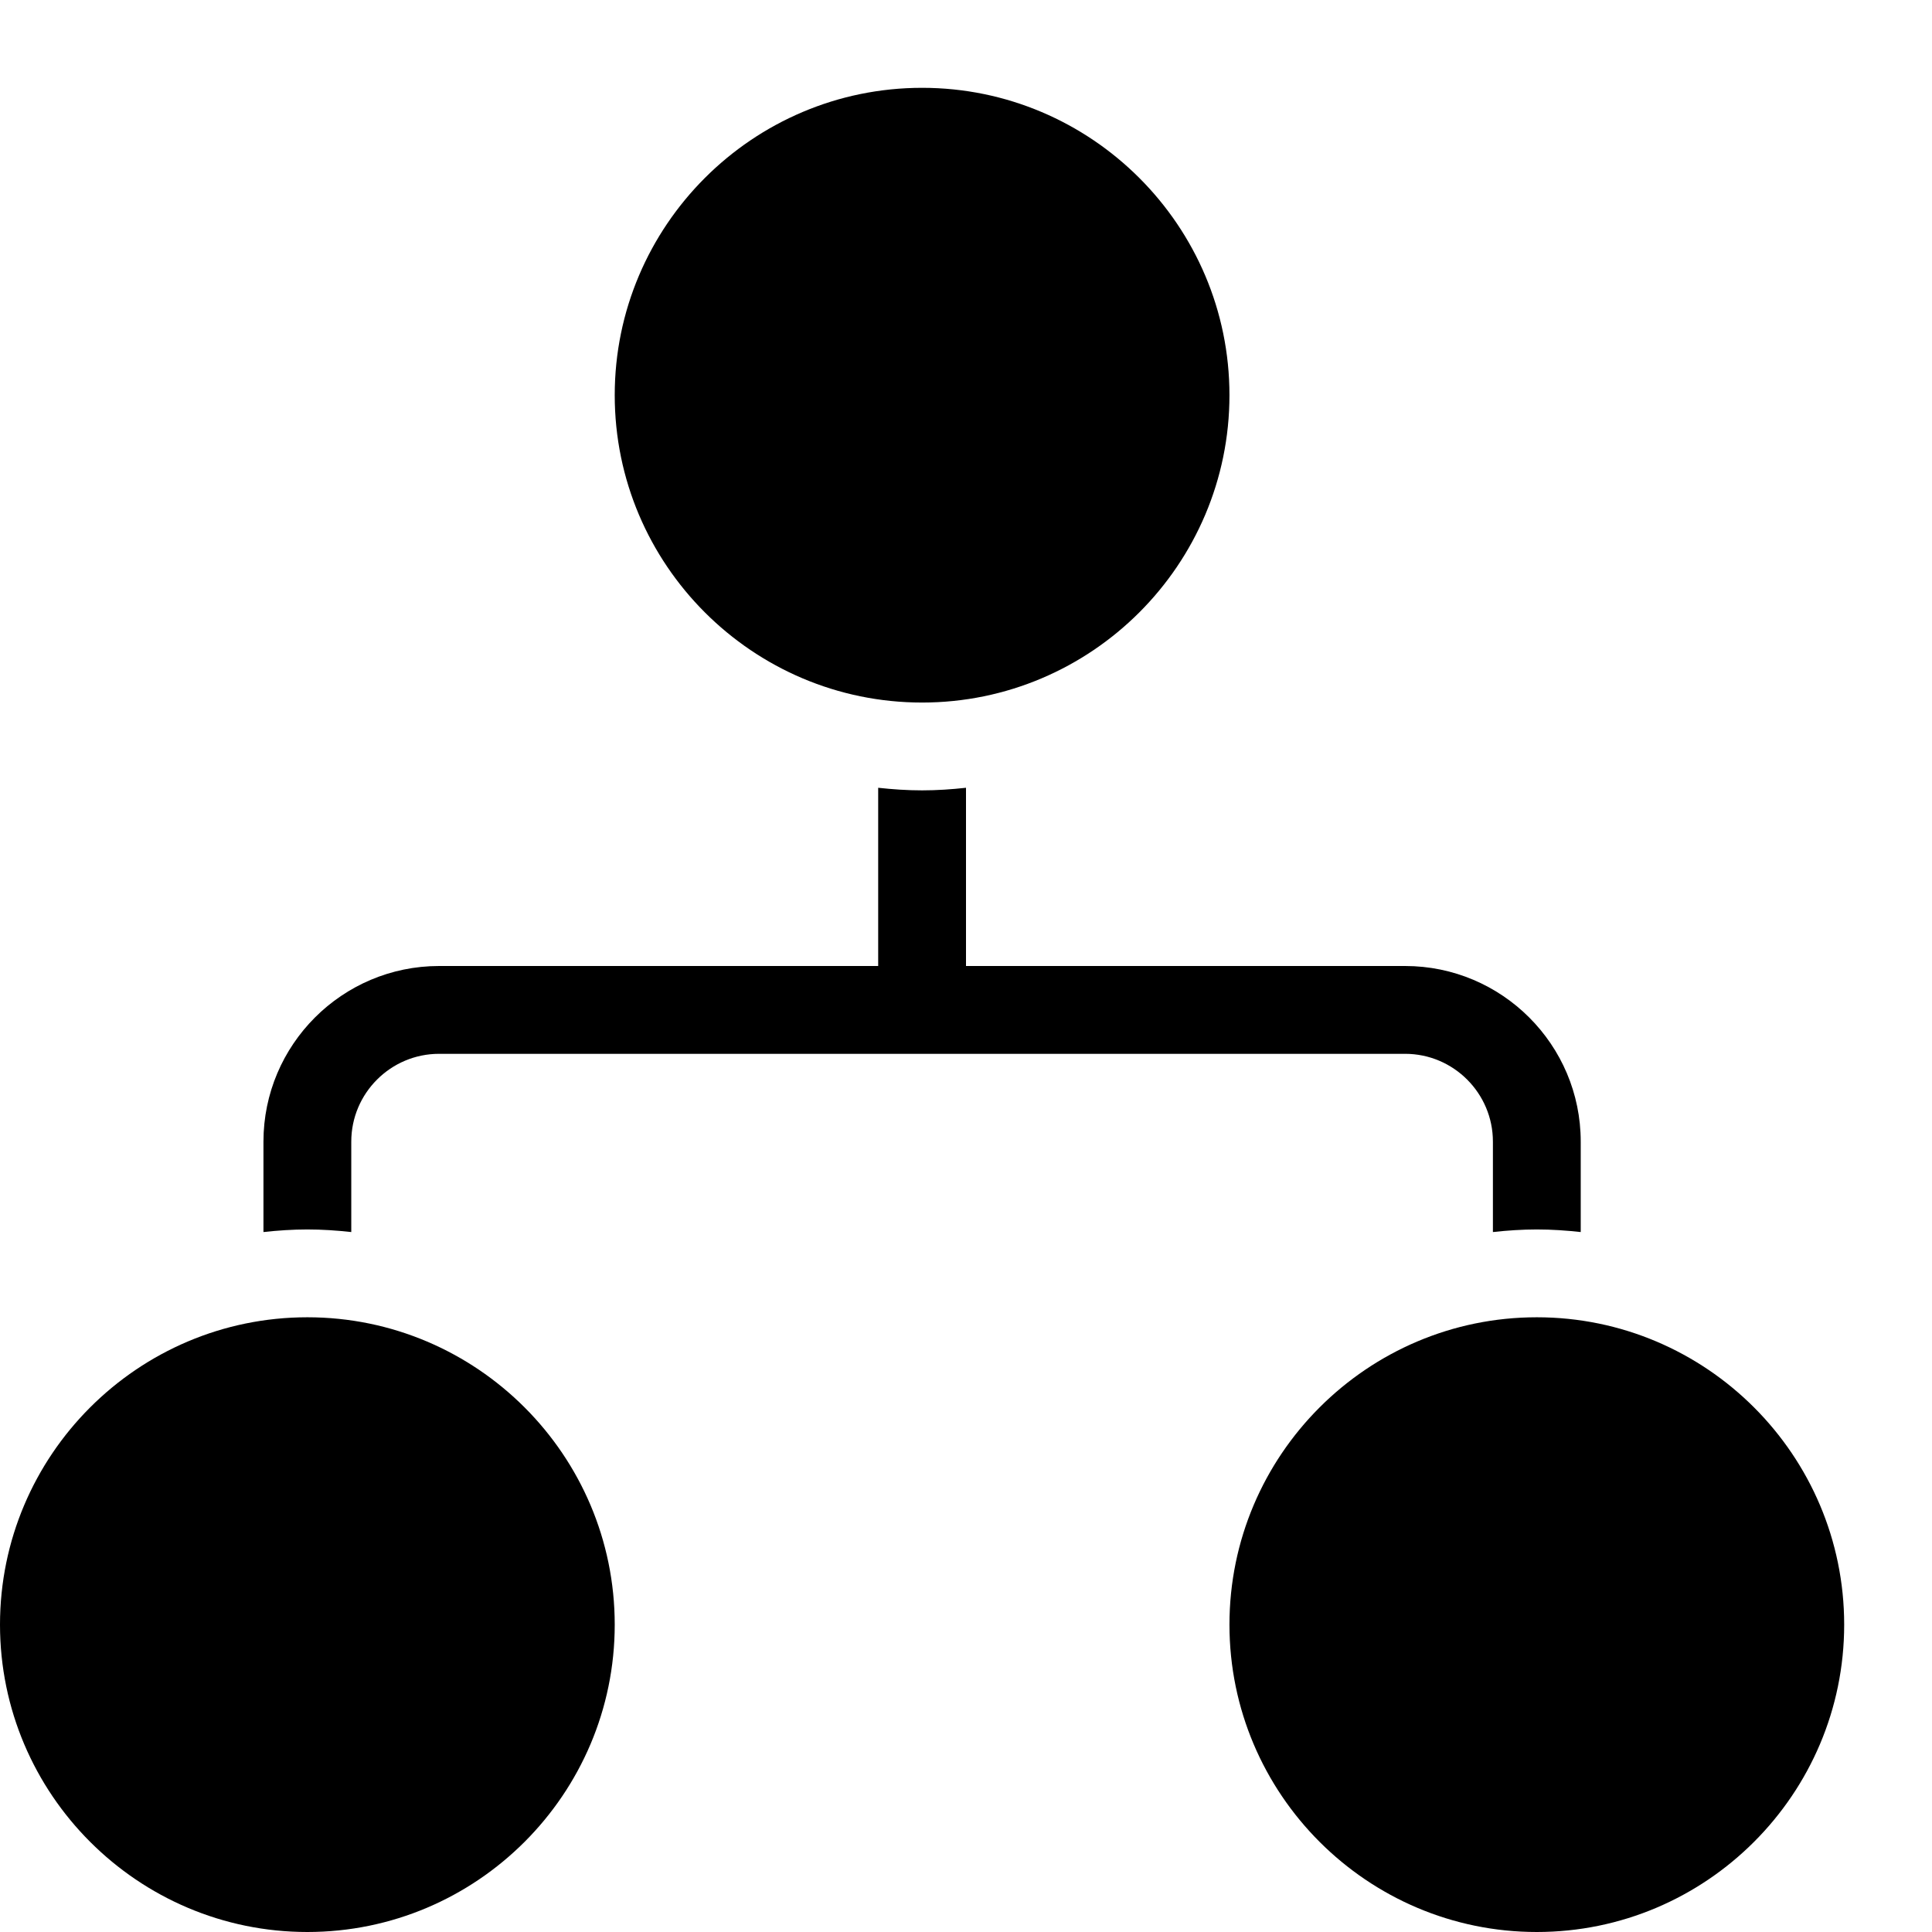 <?xml version="1.0" encoding="UTF-8" standalone="no"?>
<svg width="44px" height="44px" viewBox="0 0 44 44" version="1.1" xmlns="http://www.w3.org/2000/svg" xmlns:xlink="http://www.w3.org/1999/xlink">
    <!-- Generator: Sketch 3.7.2 (28276) - http://www.bohemiancoding.com/sketch -->
    <title>net-tree</title>
    <desc>Created with Sketch.</desc>
    <defs></defs>
    <g id="44px-Glyph" stroke="none" stroke-width="1" fill="none" fill-rule="evenodd">
        <g id="net-tree" fill="#000000">
            <path d="M21,16 C17.141,16 14,12.859 14,9 C14,5.141 17.141,2 21,2 C24.859,2 28,5.141 28,9 C28,12.859 24.859,16 21,16" id="Fill-219"></path>
            <path d="M35,44 C31.141,44 28,40.859 28,37 C28,33.141 31.141,30 35,30 C38.859,30 42,33.141 42,37 C42,40.859 38.859,44 35,44" id="Fill-221"></path>
            <path d="M7,44 C3.141,44 0,40.859 0,37 C0,33.141 3.141,30 7,30 C10.859,30 14,33.141 14,37 C14,40.859 10.859,44 7,44" id="Fill-223"></path>
            <path d="M32,22 L22,22 L22,17.941 C21.671,17.977 21.338,18 21,18 C20.662,18 20.329,17.977 20,17.941 L20,22 L10,22 C7.794,22 6,23.794 6,26 L6,28.059 C6.329,28.023 6.662,28 7,28 C7.338,28 7.671,28.023 8,28.059 L8,26 C8,24.898 8.898,24 10,24 L32,24 C33.103,24 34,24.898 34,26 L34,28.059 C34.329,28.023 34.662,28 35,28 C35.338,28 35.671,28.023 36,28.059 L36,26 C36,23.794 34.206,22 32,22" id="Fill-225"></path>
        </g>
    </g>
</svg>